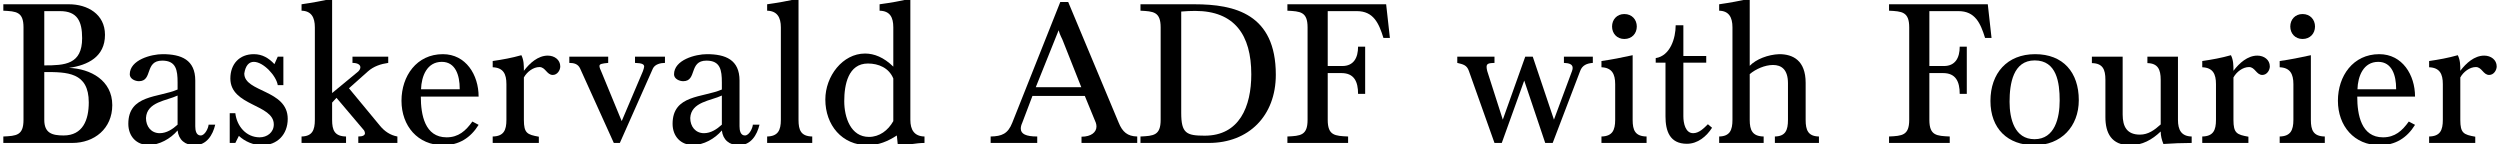<?xml version='1.0' encoding='UTF-8'?>
<!-- This file was generated by dvisvgm 2.11.1 -->
<svg version='1.1' xmlns='http://www.w3.org/2000/svg' xmlns:xlink='http://www.w3.org/1999/xlink' width='119.349pt' height='6.898pt' viewBox='112.174 -6.824 119.349 6.898'>
<defs>
<path id='g1-65' d='M3.672-6.729H3.295L1.002-.963C.794-.437 .506-.318-.03-.308V0H2.194V-.308C1.658-.308 1.409-.427 1.409-.685C1.409-.764 1.429-.854 1.479-.963L1.965-2.243H4.466L4.992-.963C5.012-.903 5.022-.844 5.022-.784C5.022-.516 4.774-.298 4.308-.298V0H6.968V-.308C6.501-.318 6.263-.526 6.084-.963L3.672-6.729ZM4.298-2.66H2.124L3.216-5.38C3.285-5.112 3.375-5.022 3.464-4.764L4.298-2.66Z'/>
<path id='g1-66' d='M3.295-3.583C4.189-3.712 5.012-4.109 5.012-5.161C5.012-6.154 4.169-6.62 3.295-6.62H.159V-6.313C.774-6.283 1.122-6.263 1.122-5.519V-1.102C1.122-.357 .784-.337 .159-.308V0H3.454C4.506 0 5.36-.685 5.36-1.806C5.36-2.988 4.318-3.543 3.295-3.583ZM2.114-3.385C3.196-3.385 4.238-3.385 4.238-1.935C4.238-1.092 3.95-.357 3.037-.357C2.491-.357 2.114-.466 2.114-1.102V-3.385ZM2.114-3.702V-6.293H2.868C3.692-6.293 3.921-5.806 3.921-5.002C3.921-3.742 3.087-3.702 2.114-3.702Z'/>
<path id='g1-68' d='M.159-6.313C.774-6.283 1.122-6.263 1.122-5.519V-1.102C1.122-.357 .784-.337 .159-.308V0H3.424C5.32 0 6.62-1.29 6.62-3.256C6.62-6.154 4.665-6.62 2.739-6.62H.159V-6.313ZM2.104-6.273C2.342-6.293 2.551-6.303 2.769-6.303C4.645-6.303 5.449-5.161 5.449-3.275C5.449-1.737 4.883-.347 3.226-.347C2.352-.347 2.104-.457 2.104-1.439V-6.273Z'/>
<path id='g1-70' d='M3.871-4.595H3.533C3.533-4.069 3.325-3.672 2.779-3.672H2.084V-6.293H3.474C4.268-6.293 4.526-5.717 4.744-5.012H5.052L4.873-6.62H.159V-6.313C.774-6.283 1.122-6.263 1.122-5.519V-1.102C1.122-.357 .784-.337 .159-.308V0H3.057V-.308C2.432-.337 2.084-.347 2.084-1.102V-3.335H2.739C3.345-3.335 3.533-2.928 3.533-2.342H3.871V-4.595Z'/>
<path id='g1-97' d='M4.258-.873C4.258-.744 4.099-.357 3.881-.357S3.623-.605 3.623-.794V-2.978C3.623-3.97 2.958-4.238 2.064-4.238C1.529-4.238 .496-3.97 .496-3.275C.496-3.057 .754-2.948 .933-2.948C1.608-2.948 1.191-3.93 2.045-3.93C2.71-3.93 2.779-3.474 2.779-2.888V-2.551C1.866-2.154 .427-2.313 .427-.913C.427-.328 .804 .099 1.399 .099C1.906 .099 2.442-.199 2.779-.596C2.829-.149 3.136 .109 3.593 .109C4.159 .109 4.457-.367 4.576-.873H4.258ZM2.779-2.263V-.873C2.541-.655 2.253-.466 1.926-.466C1.519-.466 1.27-.784 1.27-1.191C1.31-1.965 2.263-2.015 2.779-2.263Z'/>
<path id='g1-100' d='M3.672-3.643C3.216-4.089 2.759-4.268 2.323-4.268C1.251-4.268 .427-3.186 .427-2.074C.427-.854 1.221 .109 2.452 .109C2.968 .109 3.414-.079 3.841-.357L3.891 .139C4.288 .109 4.764 0 5.161 0V-.308C4.675-.318 4.486-.625 4.486-1.102V-6.888C4.01-6.769 3.524-6.69 3.017-6.62V-6.313C3.514-6.303 3.672-5.995 3.672-5.519V-3.643ZM3.672-1.042C3.424-.596 3.007-.288 2.511-.288C1.638-.288 1.33-1.221 1.33-1.995C1.33-2.779 1.519-3.792 2.462-3.792C2.968-3.792 3.464-3.583 3.672-3.077V-1.042Z'/>
<path id='g1-101' d='M4.119-2.213C4.119-3.246 3.514-4.238 2.412-4.238C1.161-4.238 .437-3.196 .437-2.015C.437-.814 1.211 .109 2.432 .109C3.176 .109 3.732-.238 4.119-.864L3.821-1.022C3.504-.576 3.156-.268 2.591-.268C1.548-.268 1.36-1.35 1.36-2.213H4.119ZM3.216-2.561H1.37C1.39-3.196 1.658-3.871 2.362-3.871C3.027-3.871 3.216-3.206 3.216-2.6V-2.561Z'/>
<path id='g1-104' d='M4.953 0V-.308C4.437-.318 4.318-.605 4.318-1.102V-2.868C4.318-3.94 3.712-4.238 3.057-4.238C2.521-4.218 1.955-4 1.648-3.682V-6.888C1.171-6.779 .675-6.69 .189-6.62V-6.313C.655-6.303 .824-5.995 .824-5.519V-1.102C.824-.605 .695-.318 .189-.308V0H2.313V-.308C1.777-.318 1.648-.605 1.648-1.102V-3.285C1.926-3.524 2.372-3.722 2.759-3.722C3.156-3.722 3.474-3.514 3.474-2.849V-1.102C3.474-.605 3.355-.318 2.849-.308V0H4.953Z'/>
<path id='g1-105' d='M1.787-4.189C1.29-4.079 .794-3.98 .298-3.911V-3.613C.794-3.593 .953-3.295 .953-2.809V-1.102C.953-.605 .814-.318 .298-.308V0H2.452V-.308C1.906-.318 1.787-.605 1.787-1.102V-4.189ZM.804-5.558C.804-5.231 1.032-4.963 1.39-4.963C1.757-4.963 1.985-5.231 1.985-5.558S1.757-6.154 1.39-6.154C1.032-6.154 .804-5.886 .804-5.558Z'/>
<path id='g1-107' d='M2.452-2.61L3.355-3.414C3.633-3.662 3.98-3.772 4.327-3.821V-4.119H2.62V-3.821C2.868-3.821 2.997-3.732 2.997-3.613C2.997-3.553 2.968-3.484 2.898-3.414L1.648-2.382V-6.888C1.171-6.779 .675-6.69 .189-6.62V-6.313C.655-6.303 .824-5.995 .824-5.519V-1.102C.824-.605 .695-.318 .189-.308V0H2.313V-.308C1.767-.318 1.648-.605 1.648-1.102V-1.926L1.856-2.154L3.176-.596C3.196-.556 3.216-.506 3.216-.466C3.216-.367 3.117-.308 2.898-.308V0H4.764V-.308C4.427-.367 4.149-.556 3.93-.824L2.452-2.61Z'/>
<path id='g1-108' d='M2.342 0V-.308C1.806-.318 1.687-.605 1.687-1.102V-6.888C1.181-6.779 .695-6.69 .189-6.62V-6.313C.665-6.303 .844-5.995 .844-5.519V-1.102C.844-.605 .705-.318 .189-.308V0H2.342Z'/>
<path id='g1-111' d='M4.665-2.045C4.665-3.365 3.921-4.238 2.581-4.238S.447-3.325 .447-2.005S1.27 .109 2.551 .109C3.811 .109 4.665-.774 4.665-2.045ZM3.752-2.025C3.752-1.201 3.524-.179 2.551-.179C1.598-.179 1.36-1.151 1.36-1.965C1.36-2.829 1.529-3.94 2.561-3.94C3.613-3.94 3.752-2.878 3.752-2.025Z'/>
<path id='g1-114' d='M1.787-3.127C1.935-3.394 2.233-3.623 2.531-3.623C2.819-3.623 2.878-3.246 3.166-3.246C3.385-3.246 3.524-3.474 3.524-3.653C3.524-3.97 3.246-4.169 2.928-4.169C2.462-4.169 2.064-3.811 1.787-3.444C1.787-3.702 1.787-3.95 1.667-4.189C1.211-4.059 .774-3.98 .298-3.911V-3.613C.804-3.593 .953-3.295 .953-2.809V-1.102C.953-.605 .824-.318 .298-.308V0H2.501V-.298C1.945-.397 1.787-.466 1.787-1.102V-3.127Z'/>
<path id='g1-115' d='M3.077-4.119H2.809L2.65-3.762C2.382-4.05 2.074-4.238 1.667-4.238C.973-4.238 .546-3.762 .546-3.077C.546-1.757 2.62-1.856 2.62-.883C2.62-.496 2.293-.268 1.945-.268C1.3-.268 .854-.804 .784-1.419H.516V0H.784L.953-.337C1.241-.069 1.648 .109 2.055 .109C2.789 .109 3.285-.407 3.285-1.151C3.285-2.551 1.211-2.412 1.211-3.315C1.27-3.702 1.439-3.871 1.667-3.871C2.124-3.871 2.739-3.206 2.809-2.759H3.077V-4.119Z'/>
<path id='g1-116' d='M2.66-4.149H1.568V-5.618H1.201C1.201-5.002 .943-4.159 .248-4.05V-3.831H.715V-1.27C.715-.576 .913 .04 1.737 .04C2.253 .04 2.67-.308 2.938-.725L2.739-.893C2.541-.695 2.313-.466 2.035-.466C1.667-.466 1.568-.943 1.568-1.27V-3.831H2.66V-4.149Z'/>
<path id='g1-117' d='M3.583 .05C4.03 .02 4.476 0 4.933 0V-.308C4.437-.318 4.278-.625 4.278-1.102V-4.119H2.819V-3.811C3.315-3.801 3.454-3.514 3.454-3.017V-.883C3.156-.615 2.859-.397 2.462-.397C1.846-.397 1.638-.774 1.638-1.36V-4.119H.169V-3.811C.685-3.801 .814-3.514 .814-3.017V-1.231C.814-.486 1.092 .109 1.995 .109C2.571 .109 3.037-.149 3.454-.546C3.454-.337 3.504-.149 3.583 .05Z'/>
<path id='g1-118' d='M4.586-4.119H3.156V-3.821C3.504-3.811 3.593-3.752 3.593-3.643C3.593-3.603 3.563-3.514 3.533-3.424L2.521-1.042L1.568-3.355C1.499-3.504 1.459-3.603 1.459-3.672C1.459-3.772 1.578-3.792 1.876-3.821V-4.119H.02V-3.821C.238-3.821 .437-3.772 .536-3.553L2.144 0H2.432L4.01-3.553C4.109-3.762 4.387-3.821 4.586-3.821V-4.119Z'/>
<path id='g1-119' d='M4.605 0L5.916-3.434C6.015-3.712 6.243-3.801 6.521-3.821V-4.119H5.141V-3.821C5.36-3.811 5.558-3.772 5.558-3.583C5.558-3.533 5.548-3.494 5.528-3.434L4.665-1.112L3.653-4.119H3.295L2.223-1.112L1.479-3.434C1.459-3.514 1.449-3.583 1.449-3.633C1.449-3.801 1.578-3.811 1.826-3.821V-4.119H.05V-3.821C.328-3.752 .506-3.722 .605-3.434L1.826 0H2.174L3.246-2.978L4.248 0H4.605Z'/>
</defs>
<g id='page1'>
<use x='112.174' y='0' xlink:href='#g1-66'/>
<use x='117.873' y='0' xlink:href='#g1-97'/>
<use x='122.625' y='0' xlink:href='#g1-115'/>
<use x='126.381' y='0' xlink:href='#g1-107'/>
<use x='130.904' y='0' xlink:href='#g1-101'/>
<use x='135.397' y='0' xlink:href='#g1-114'/>
<use x='139.333' y='0' xlink:href='#g1-118'/>
<use x='143.856' y='0' xlink:href='#g1-97'/>
<use x='148.608' y='0' xlink:href='#g1-108'/>
<use x='151.148' y='0' xlink:href='#g1-100'/>
<use x='159.497' y='0' xlink:href='#g1-65'/>
<use x='166.461' y='0' xlink:href='#g1-68'/>
<use x='173.475' y='0' xlink:href='#g1-70'/>
<use x='181.694' y='0' xlink:href='#g1-119'/>
<use x='188.329' y='0' xlink:href='#g1-105'/>
<use x='190.969' y='0' xlink:href='#g1-116'/>
<use x='194.057' y='0' xlink:href='#g1-104'/>
<use x='202.197' y='0' xlink:href='#g1-70'/>
<use x='206.75' y='0' xlink:href='#g1-111'/>
<use x='211.871' y='0' xlink:href='#g1-117'/>
<use x='217.011' y='0' xlink:href='#g1-114'/>
<use x='220.707' y='0' xlink:href='#g1-105'/>
<use x='223.348' y='0' xlink:href='#g1-101'/>
<use x='227.841' y='0' xlink:href='#g1-114'/>
</g>
</svg>